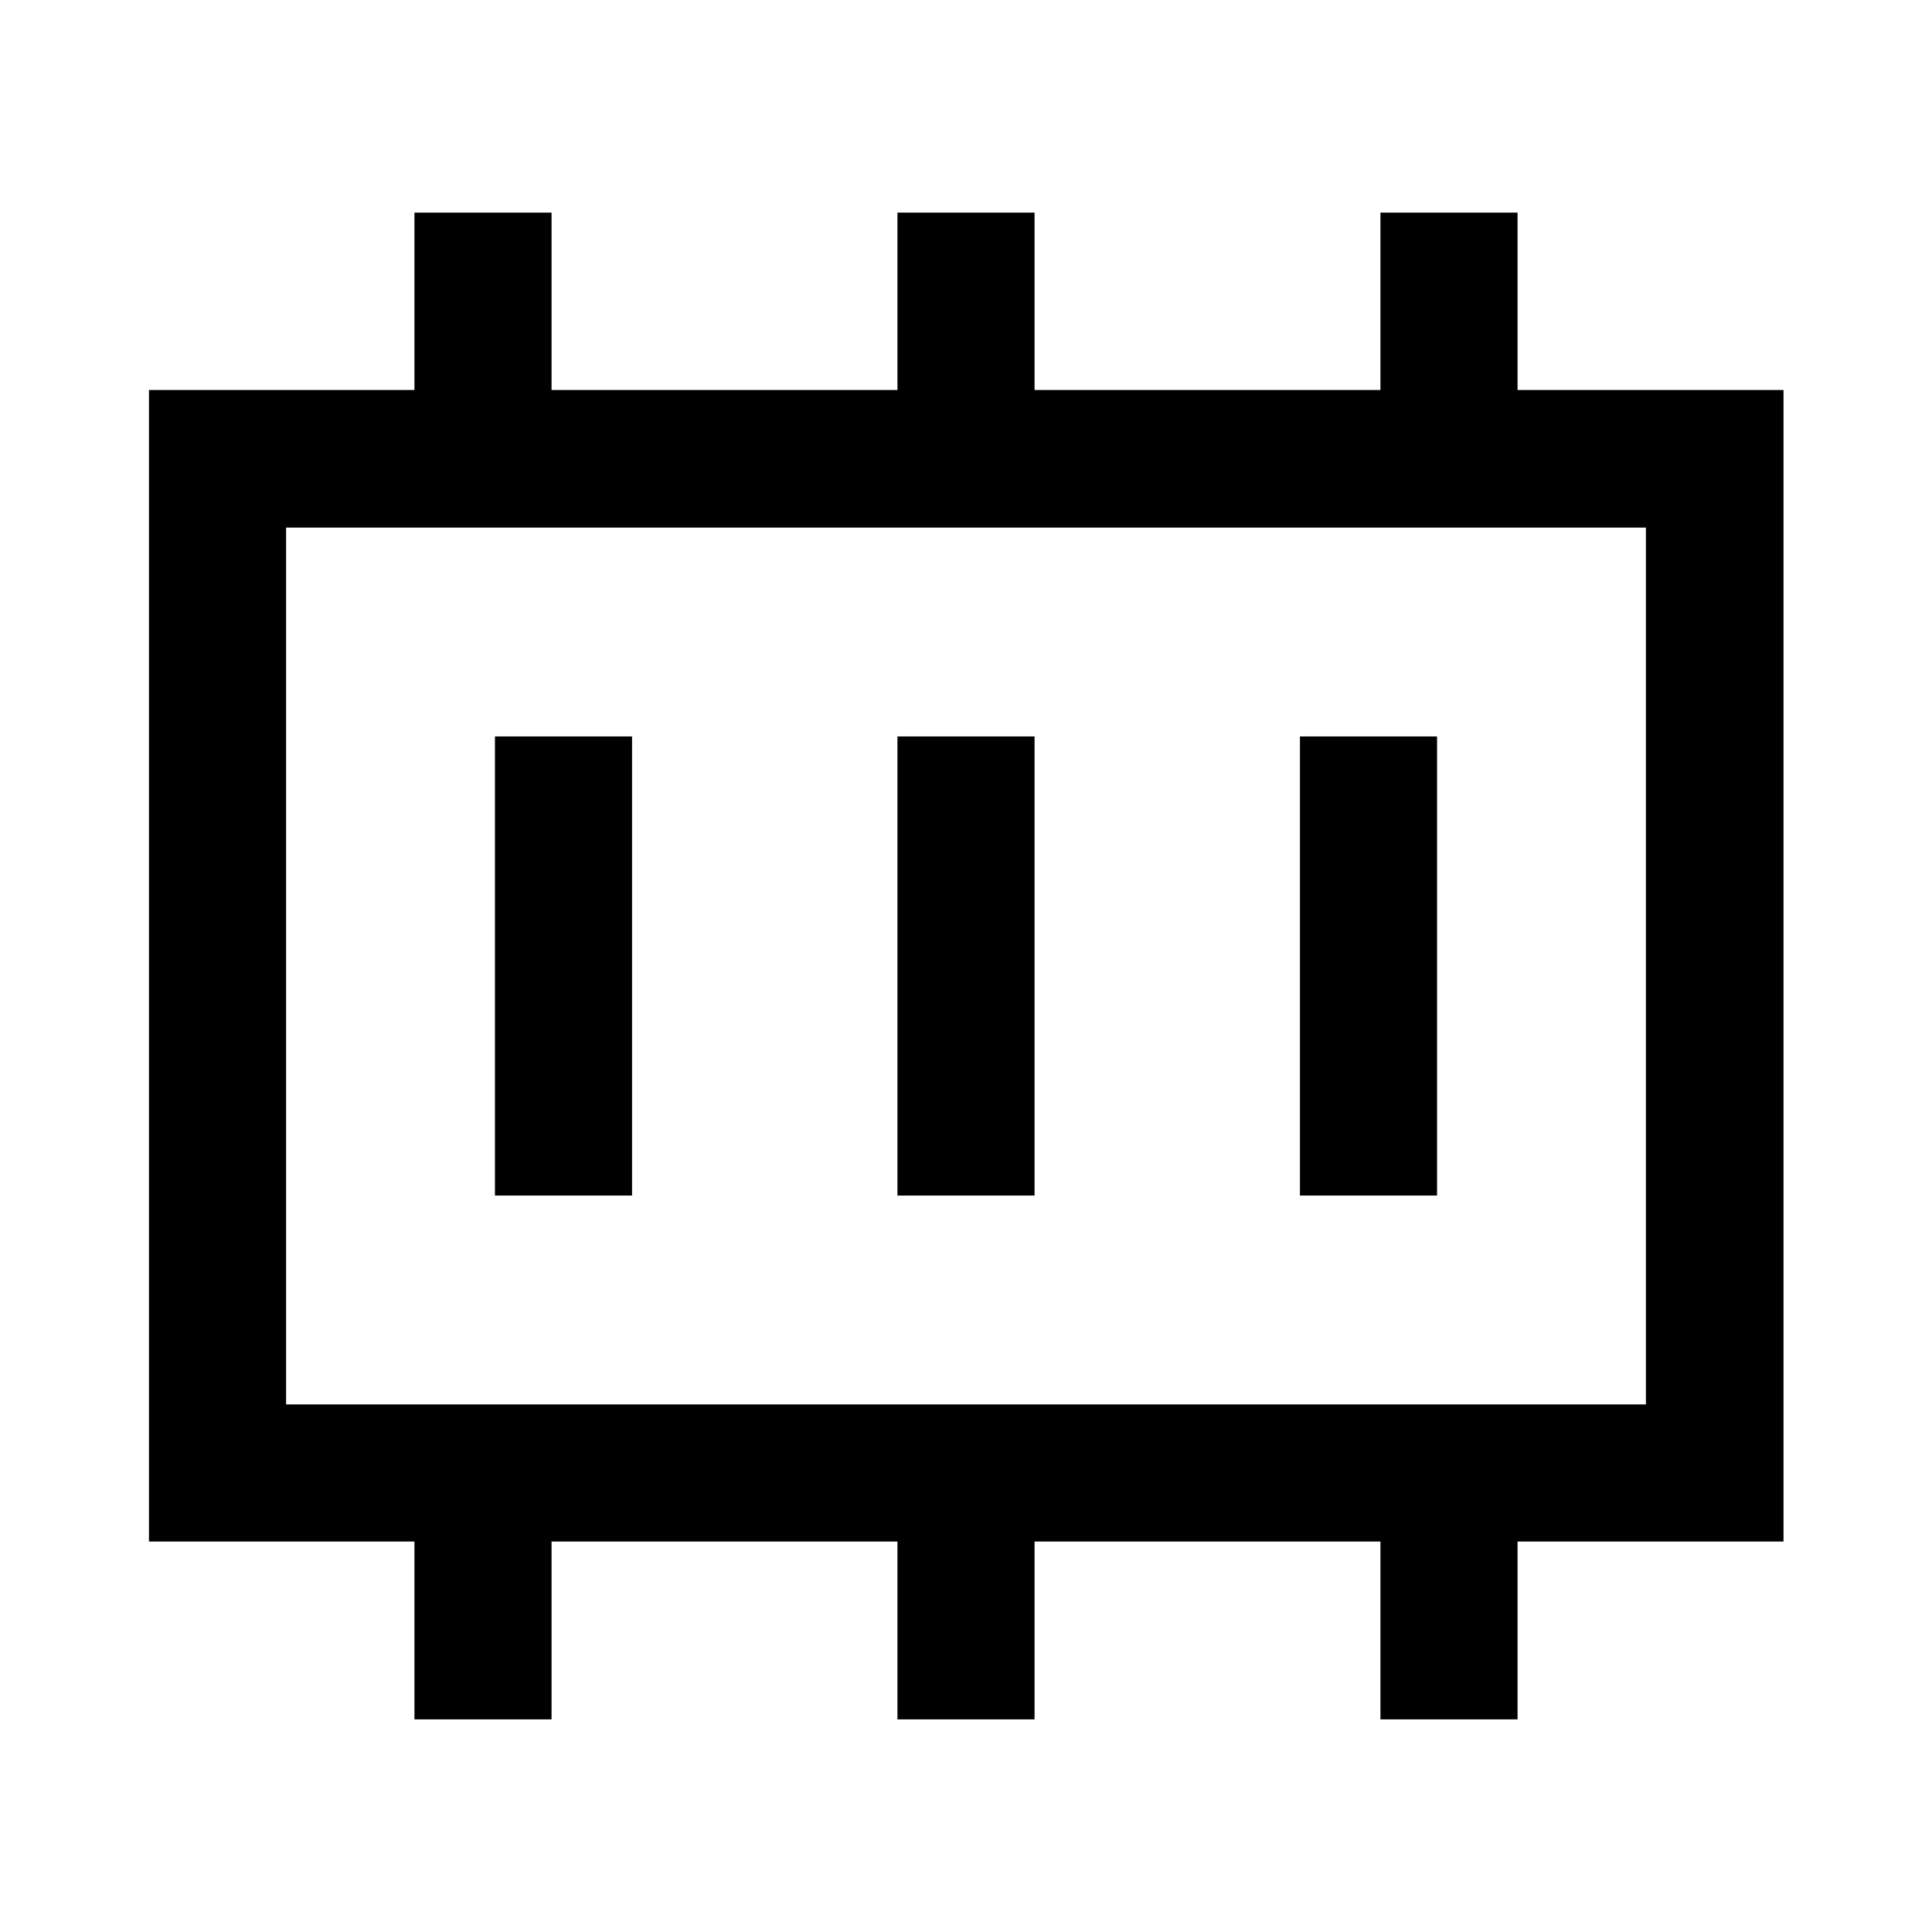 <svg xmlns="http://www.w3.org/2000/svg" height="48" viewBox="0 96 960 960" width="48"><path d="M245.935 690.065h68.13v-228.13h-68.13v228.13Zm200 0h68.13v-228.13h-68.13v228.13Zm200 0h68.13v-228.13h-68.13v228.13ZM142.152 793.848h675.696V358.152H142.152v435.696Zm0 0V358.152v435.696Zm63.783 156.5v-88.37H74.022V289.782h131.913v-88.13h68.13v88.13h171.87v-88.13h68.13v88.13h171.87v-88.13h68.13v88.13h132.153v572.196H754.065v88.37h-68.13v-88.37h-171.87v88.37h-68.13v-88.37h-171.87v88.37h-68.13Z"/></svg>